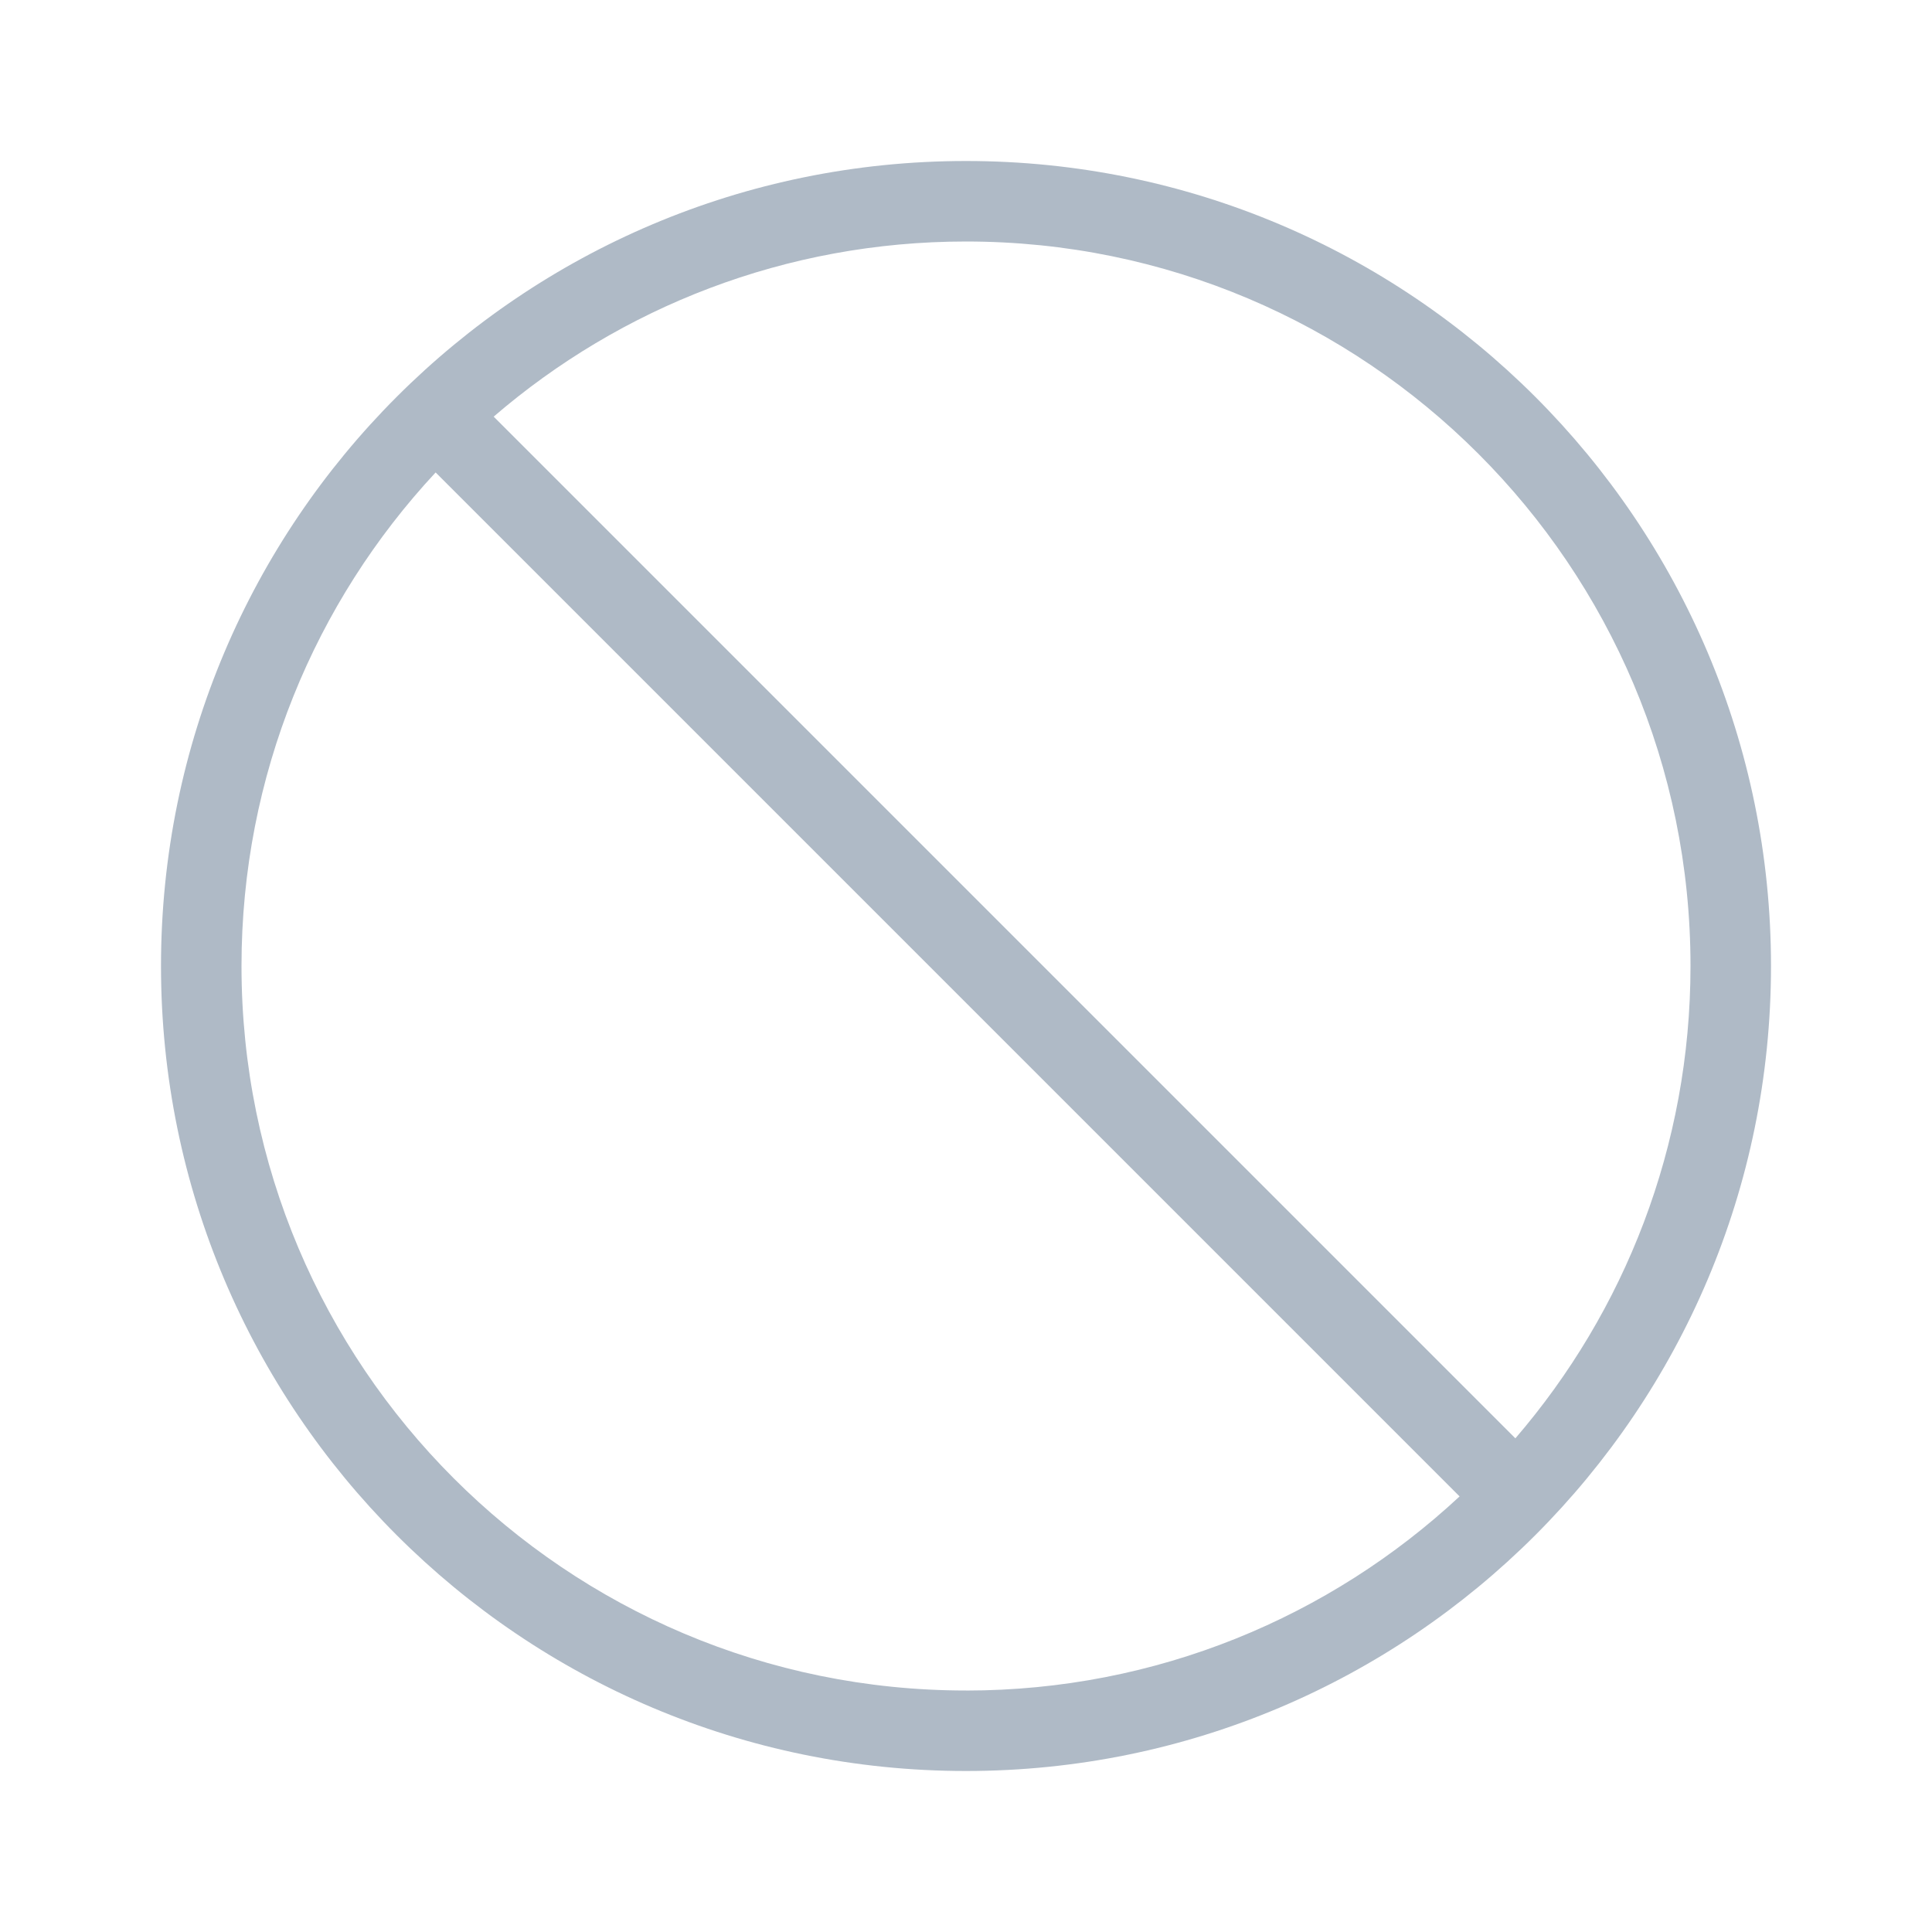 <svg height="48" viewBox="0 0 48 48" width="48" xmlns="http://www.w3.org/2000/svg"><g fill="none" fill-rule="evenodd" transform="matrix(-1 0 0 1 48 0)"><path d="m0 0h48v48h-48z"/><path d="m4 24c0-11.046 8.954-20 20-20s20 8.954 20 20-8.954 20-20 20-20-8.954-20-20zm20 18c9.941 0 18-8.059 18-18 0-4.738-1.831-9.048-4.823-12.262l-25.44 25.44c3.214 2.992 7.525 4.823 12.262 4.823zm-18-18c0 4.483 1.639 8.584 4.351 11.735l25.384-25.384c-3.151-2.712-7.251-4.351-11.735-4.351-9.941 0-18 8.059-18 18z" fill="#afbac6" fill-rule="nonzero"/></g></svg>